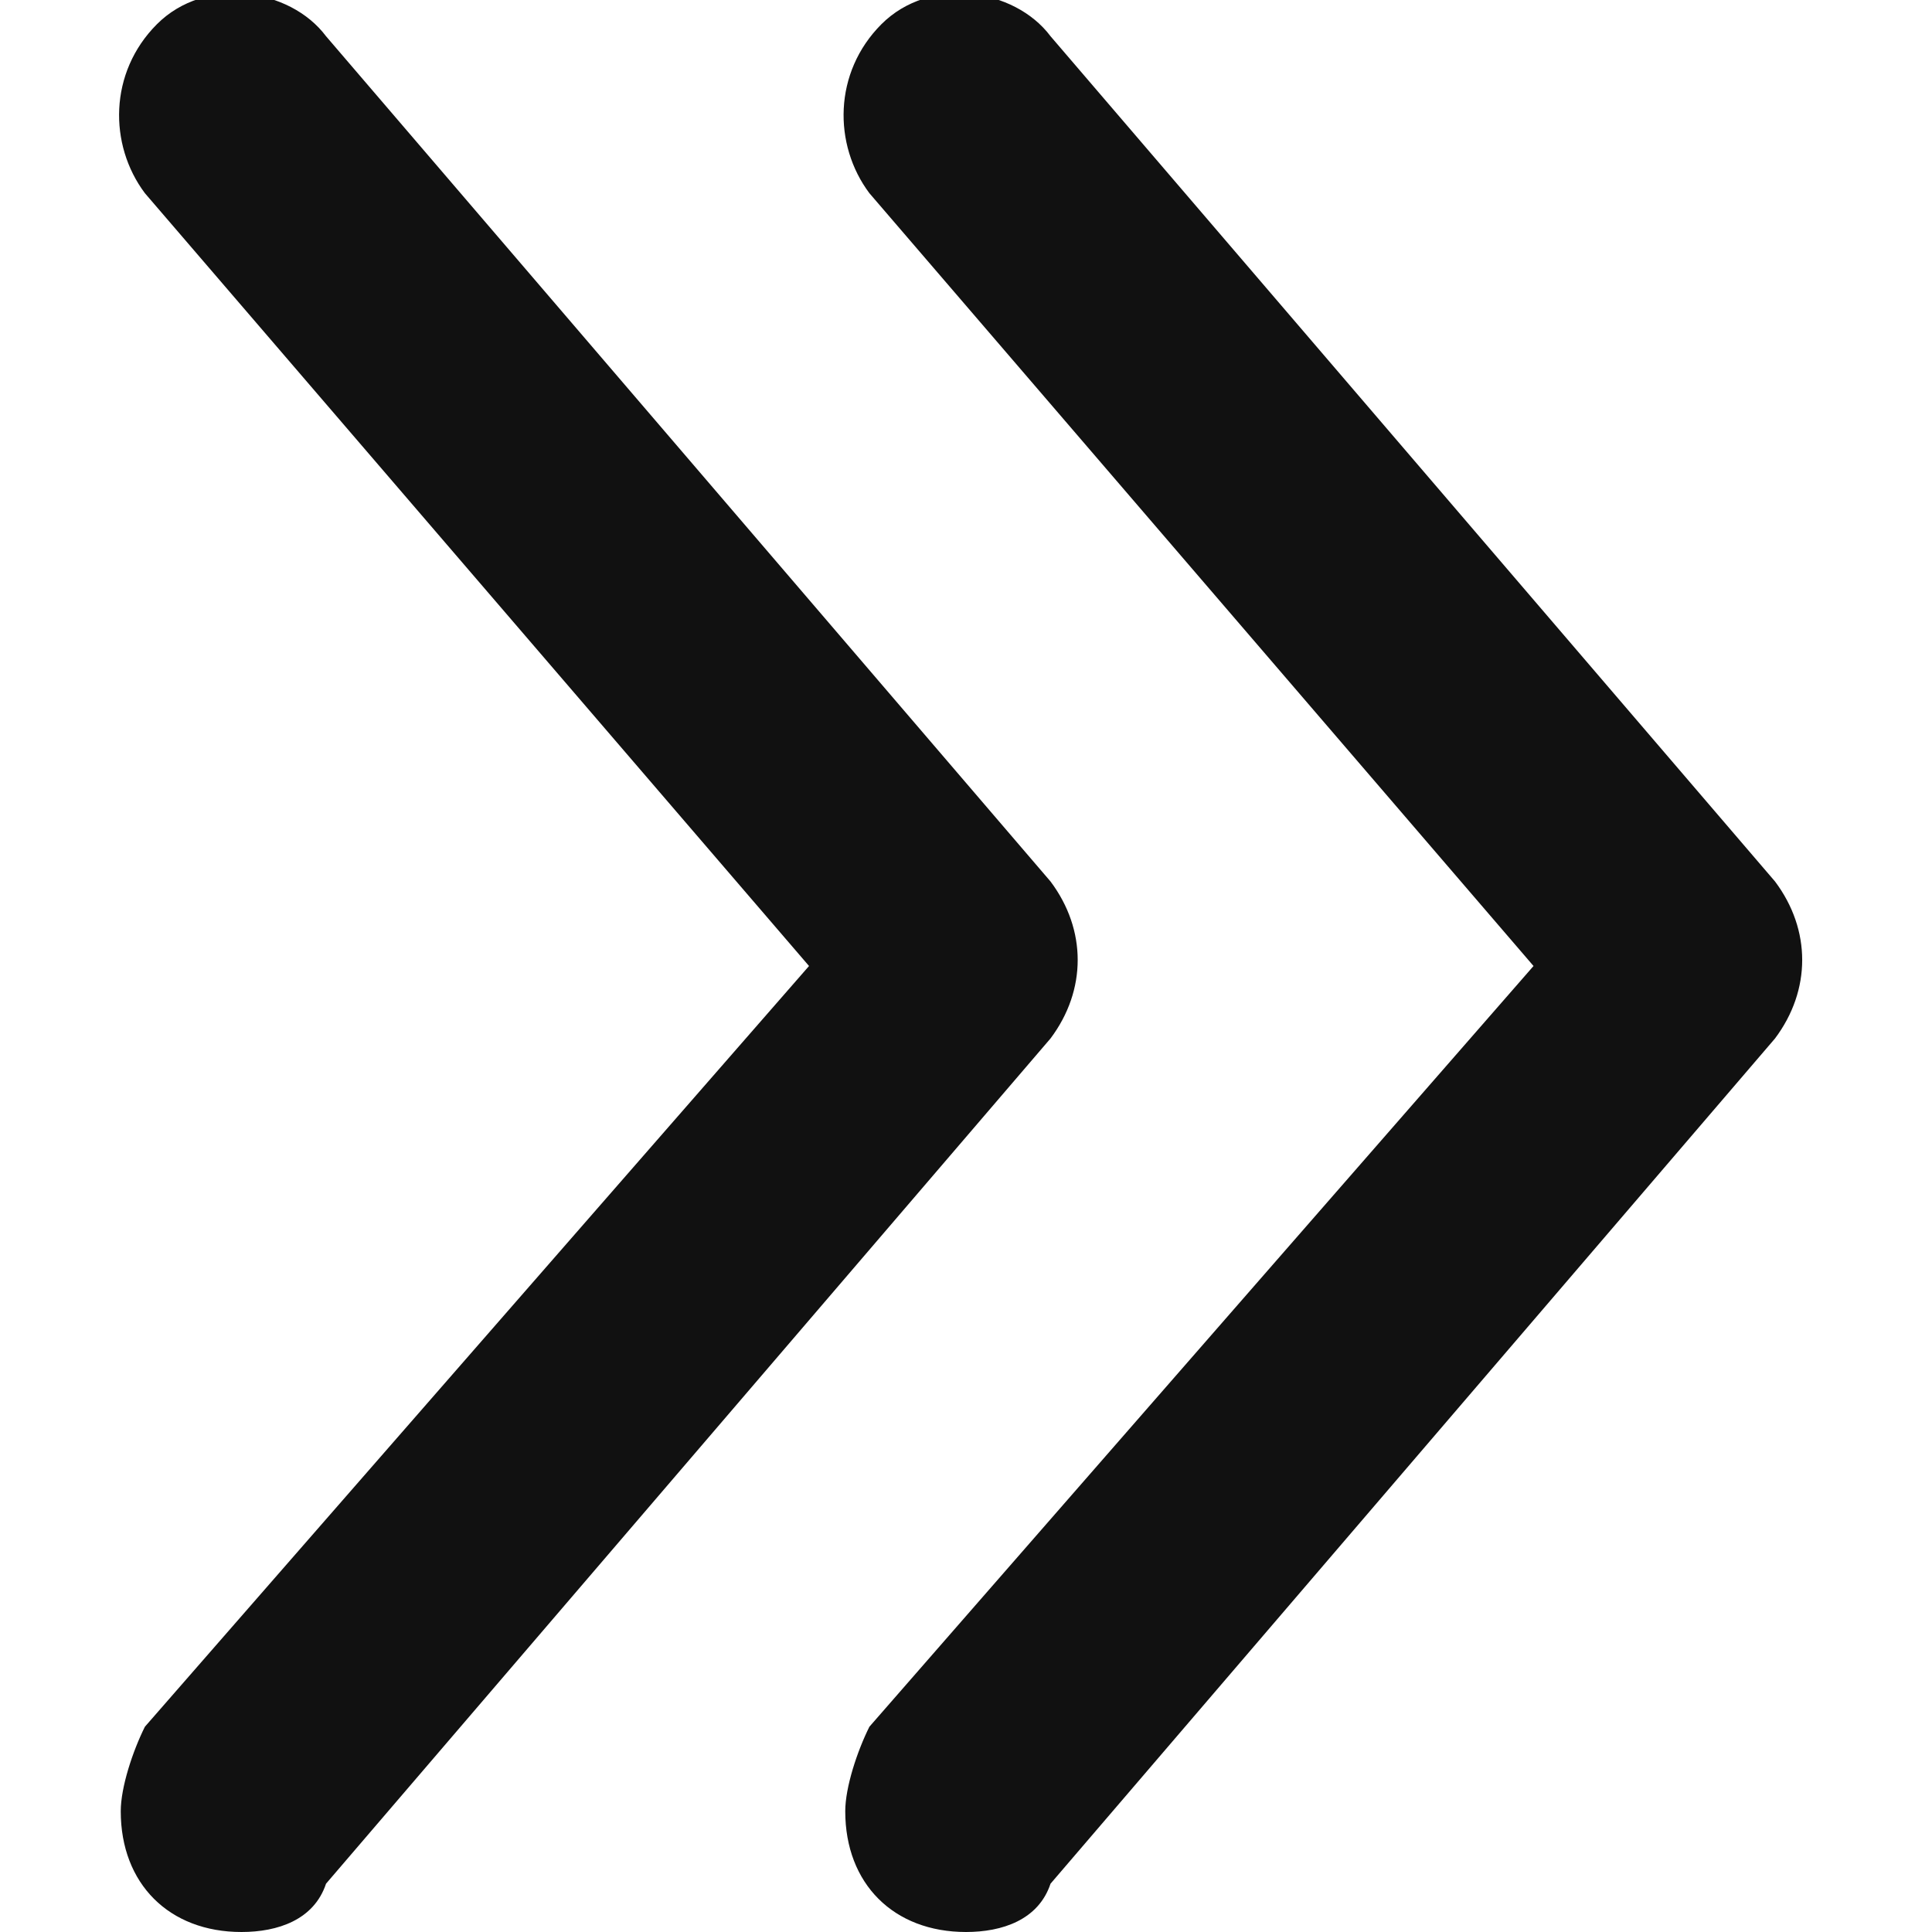 <svg xmlns="http://www.w3.org/2000/svg" viewBox="0 0 16 16" width="16" height="16"><title>next double</title><g class="nc-icon-wrapper" fill="#111"><path class="st0" d="M2 16c-.6 0-1-.4-1-1 0-.2.1-.5.2-.7L6.7 8 1.2 1.6C.9 1.2.9.6 1.3.2s1.1-.3 1.4.1l6 7c.3.4.3.9 0 1.3l-6 7c-.1.3-.4.4-.7.4z"/><path class="st0" d="M8 16c-.6 0-1-.4-1-1 0-.2.1-.5.2-.7L12.7 8 7.2 1.6c-.3-.4-.3-1 .1-1.4.4-.4 1.1-.3 1.4.1l6 7c.3.4.3.9 0 1.3l-6 7c-.1.3-.4.4-.7.4z"/></g></svg>